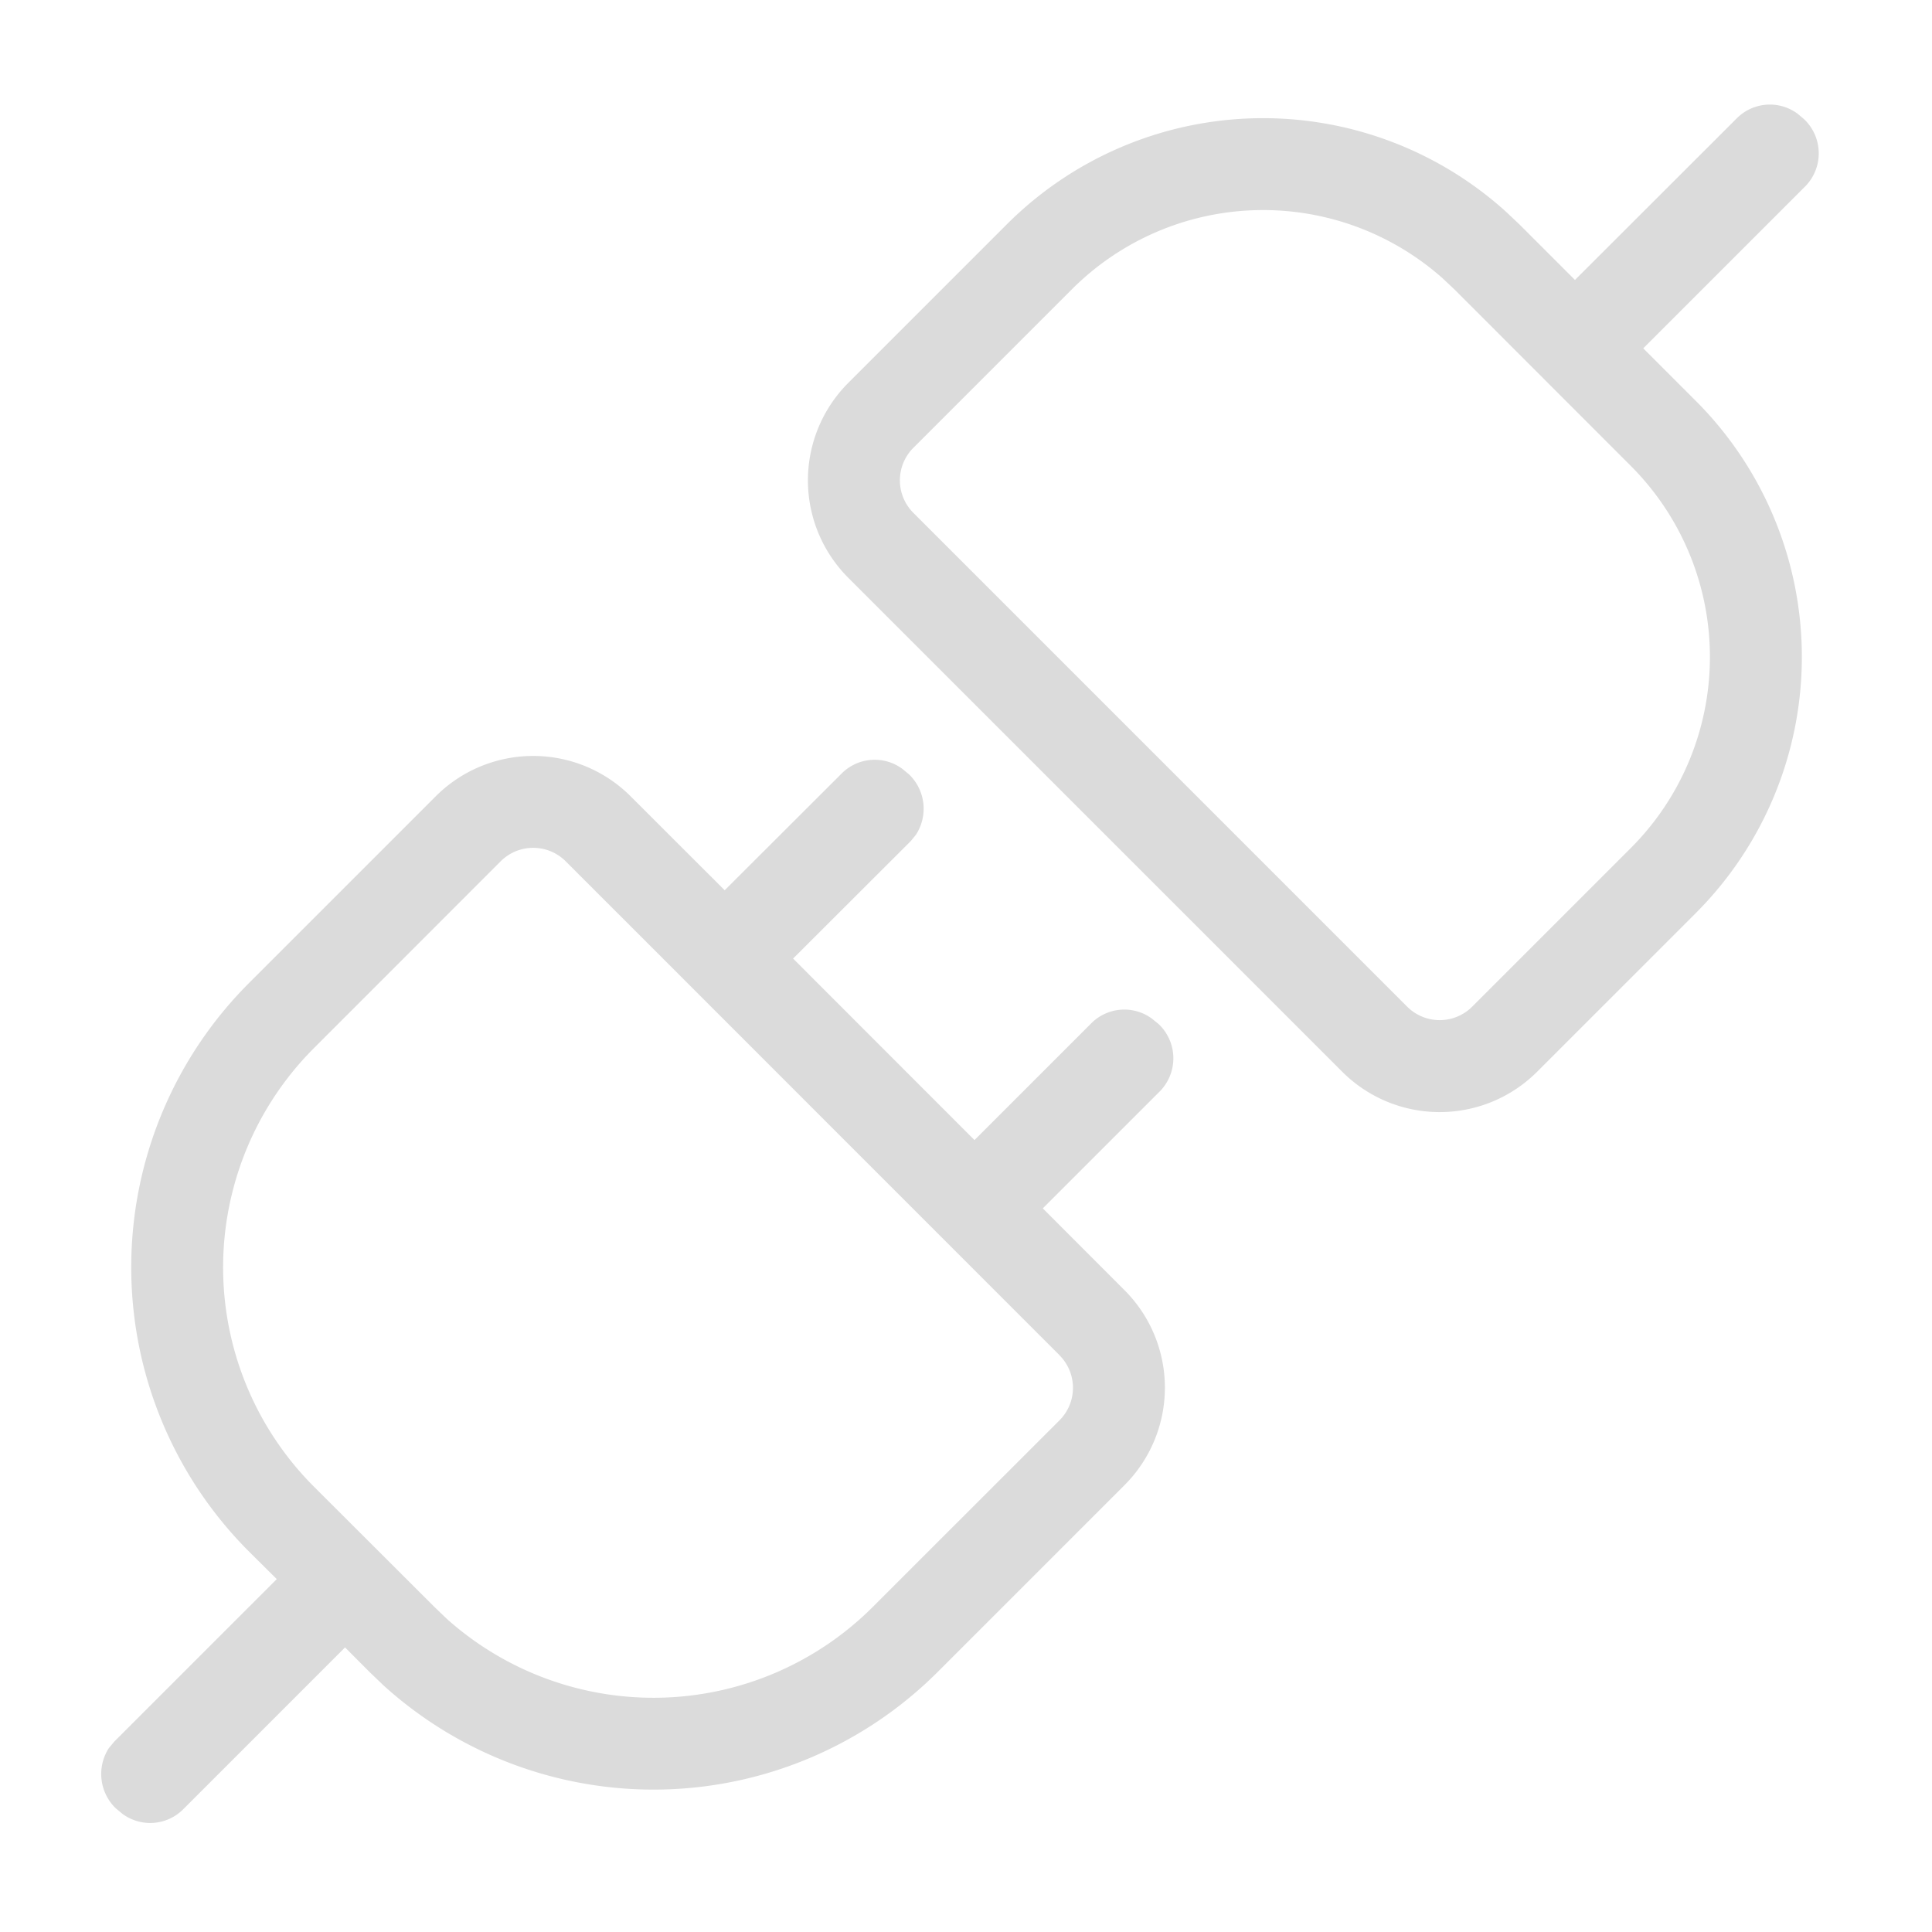 <?xml version="1.0" standalone="no"?><!DOCTYPE svg PUBLIC "-//W3C//DTD SVG 1.1//EN" "http://www.w3.org/Graphics/SVG/1.1/DTD/svg11.dtd"><svg t="1608601160753" class="icon" viewBox="0 0 1024 1024" version="1.1" xmlns="http://www.w3.org/2000/svg" p-id="60414" xmlns:xlink="http://www.w3.org/1999/xlink" width="200" height="200"><defs><style type="text/css"></style></defs><path d="M956.211 63.181a24.986 24.986 0 0 1 0.87 35.328l-86.118 86.118 27.853 27.853a192 192 0 0 1 0 271.462l-84.07 84.07a73.062 73.062 0 0 1-103.373 0L449.638 306.278a73.062 73.062 0 0 1 0-103.373l84.07-84.07a192 192 0 0 1 264.346-6.758l7.168 6.758 29.542 29.542 86.118-86.016a24.73 24.73 0 0 1 31.795-2.15z m-91.853 183.757l-93.594-93.645-6.144-5.786a143.258 143.258 0 0 0-196.454 5.786L484.096 237.363a24.371 24.371 0 0 0 0 34.458l261.734 261.734a24.371 24.371 0 0 0 34.458 0l84.07-84.07a143.258 143.258 0 0 0 0-202.547zM614.144 542.822a24.986 24.986 0 0 1 0.87 35.328l-62.31 62.31 43.315 43.366a73.062 73.062 0 0 1 0 103.322l-98.97 98.97a213.043 213.043 0 0 1-293.786 7.168l-7.475-7.168-12.902-12.954-86.17 86.17a24.73 24.73 0 0 1-31.744 2.099l-3.584-2.97a25.293 25.293 0 0 1-3.686-31.949l2.816-3.379 86.17-86.17-14.746-14.643a213.043 213.043 0 0 1 0-301.261L230.912 422.093a73.062 73.062 0 0 1 103.373 0l49.818 49.766L446.464 409.6a24.73 24.73 0 0 1 31.795-2.099l3.584 2.97a25.293 25.293 0 0 1 3.635 31.949l-2.765 3.379L420.352 508.058l96.154 96.205 62.31-62.31a24.73 24.73 0 0 1 31.744-2.048z m-52.582 175.462L299.827 456.499a24.371 24.371 0 0 0-34.458 0L166.4 555.52a164.352 164.352 0 0 0 0 232.448l63.846 63.744 6.502 6.246a164.352 164.352 0 0 0 225.843-6.246l98.97-98.918a24.371 24.371 0 0 0 0-34.458z" p-id="60415" fill="#dbdbdb"></path></svg>